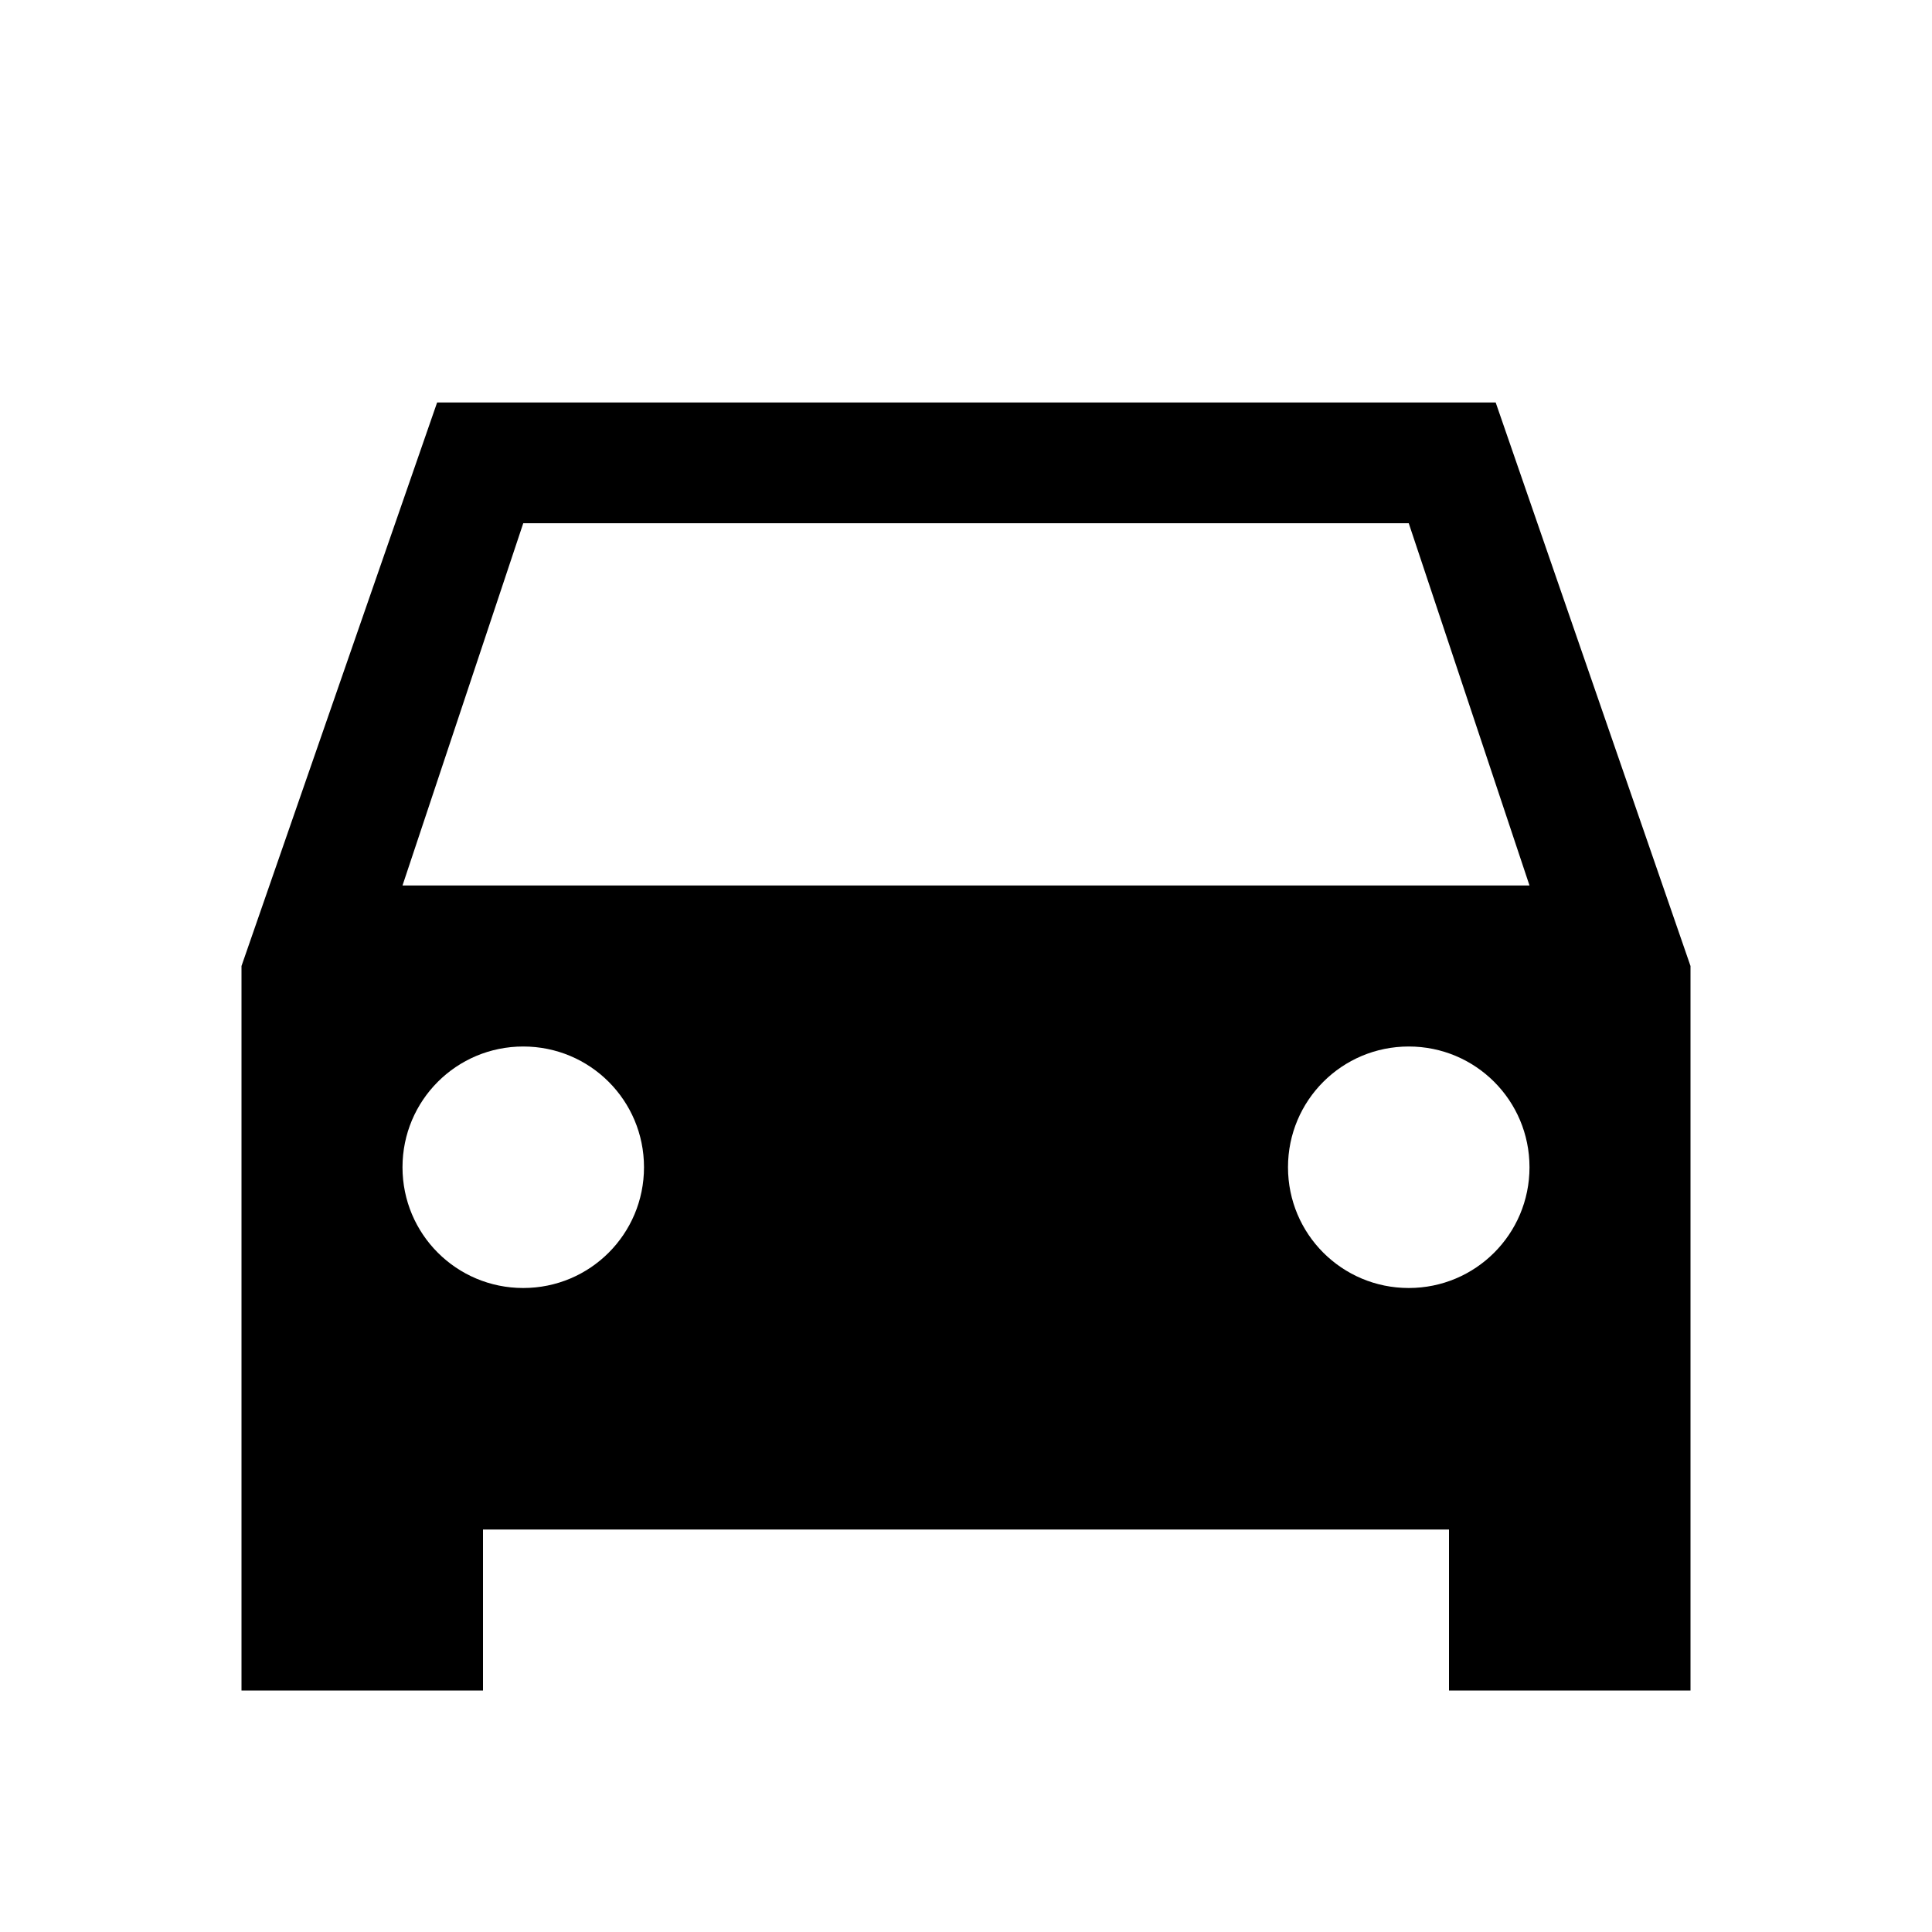 <svg xmlns="http://www.w3.org/2000/svg" color="currentColor" viewBox="0 0 24 24"><path d="M18.58 5H5.43L3 12v9h3v-2h12v2h3v-9zM6.5 16c-.83 0-1.5-.67-1.5-1.5S5.67 13 6.5 13s1.5.67 1.5 1.5S7.33 16 6.5 16m11 0c-.83 0-1.5-.67-1.5-1.5s.67-1.5 1.5-1.5 1.5.67 1.5 1.5-.67 1.5-1.5 1.5M5 11l1.5-4.5h11L19 11z"/></svg>